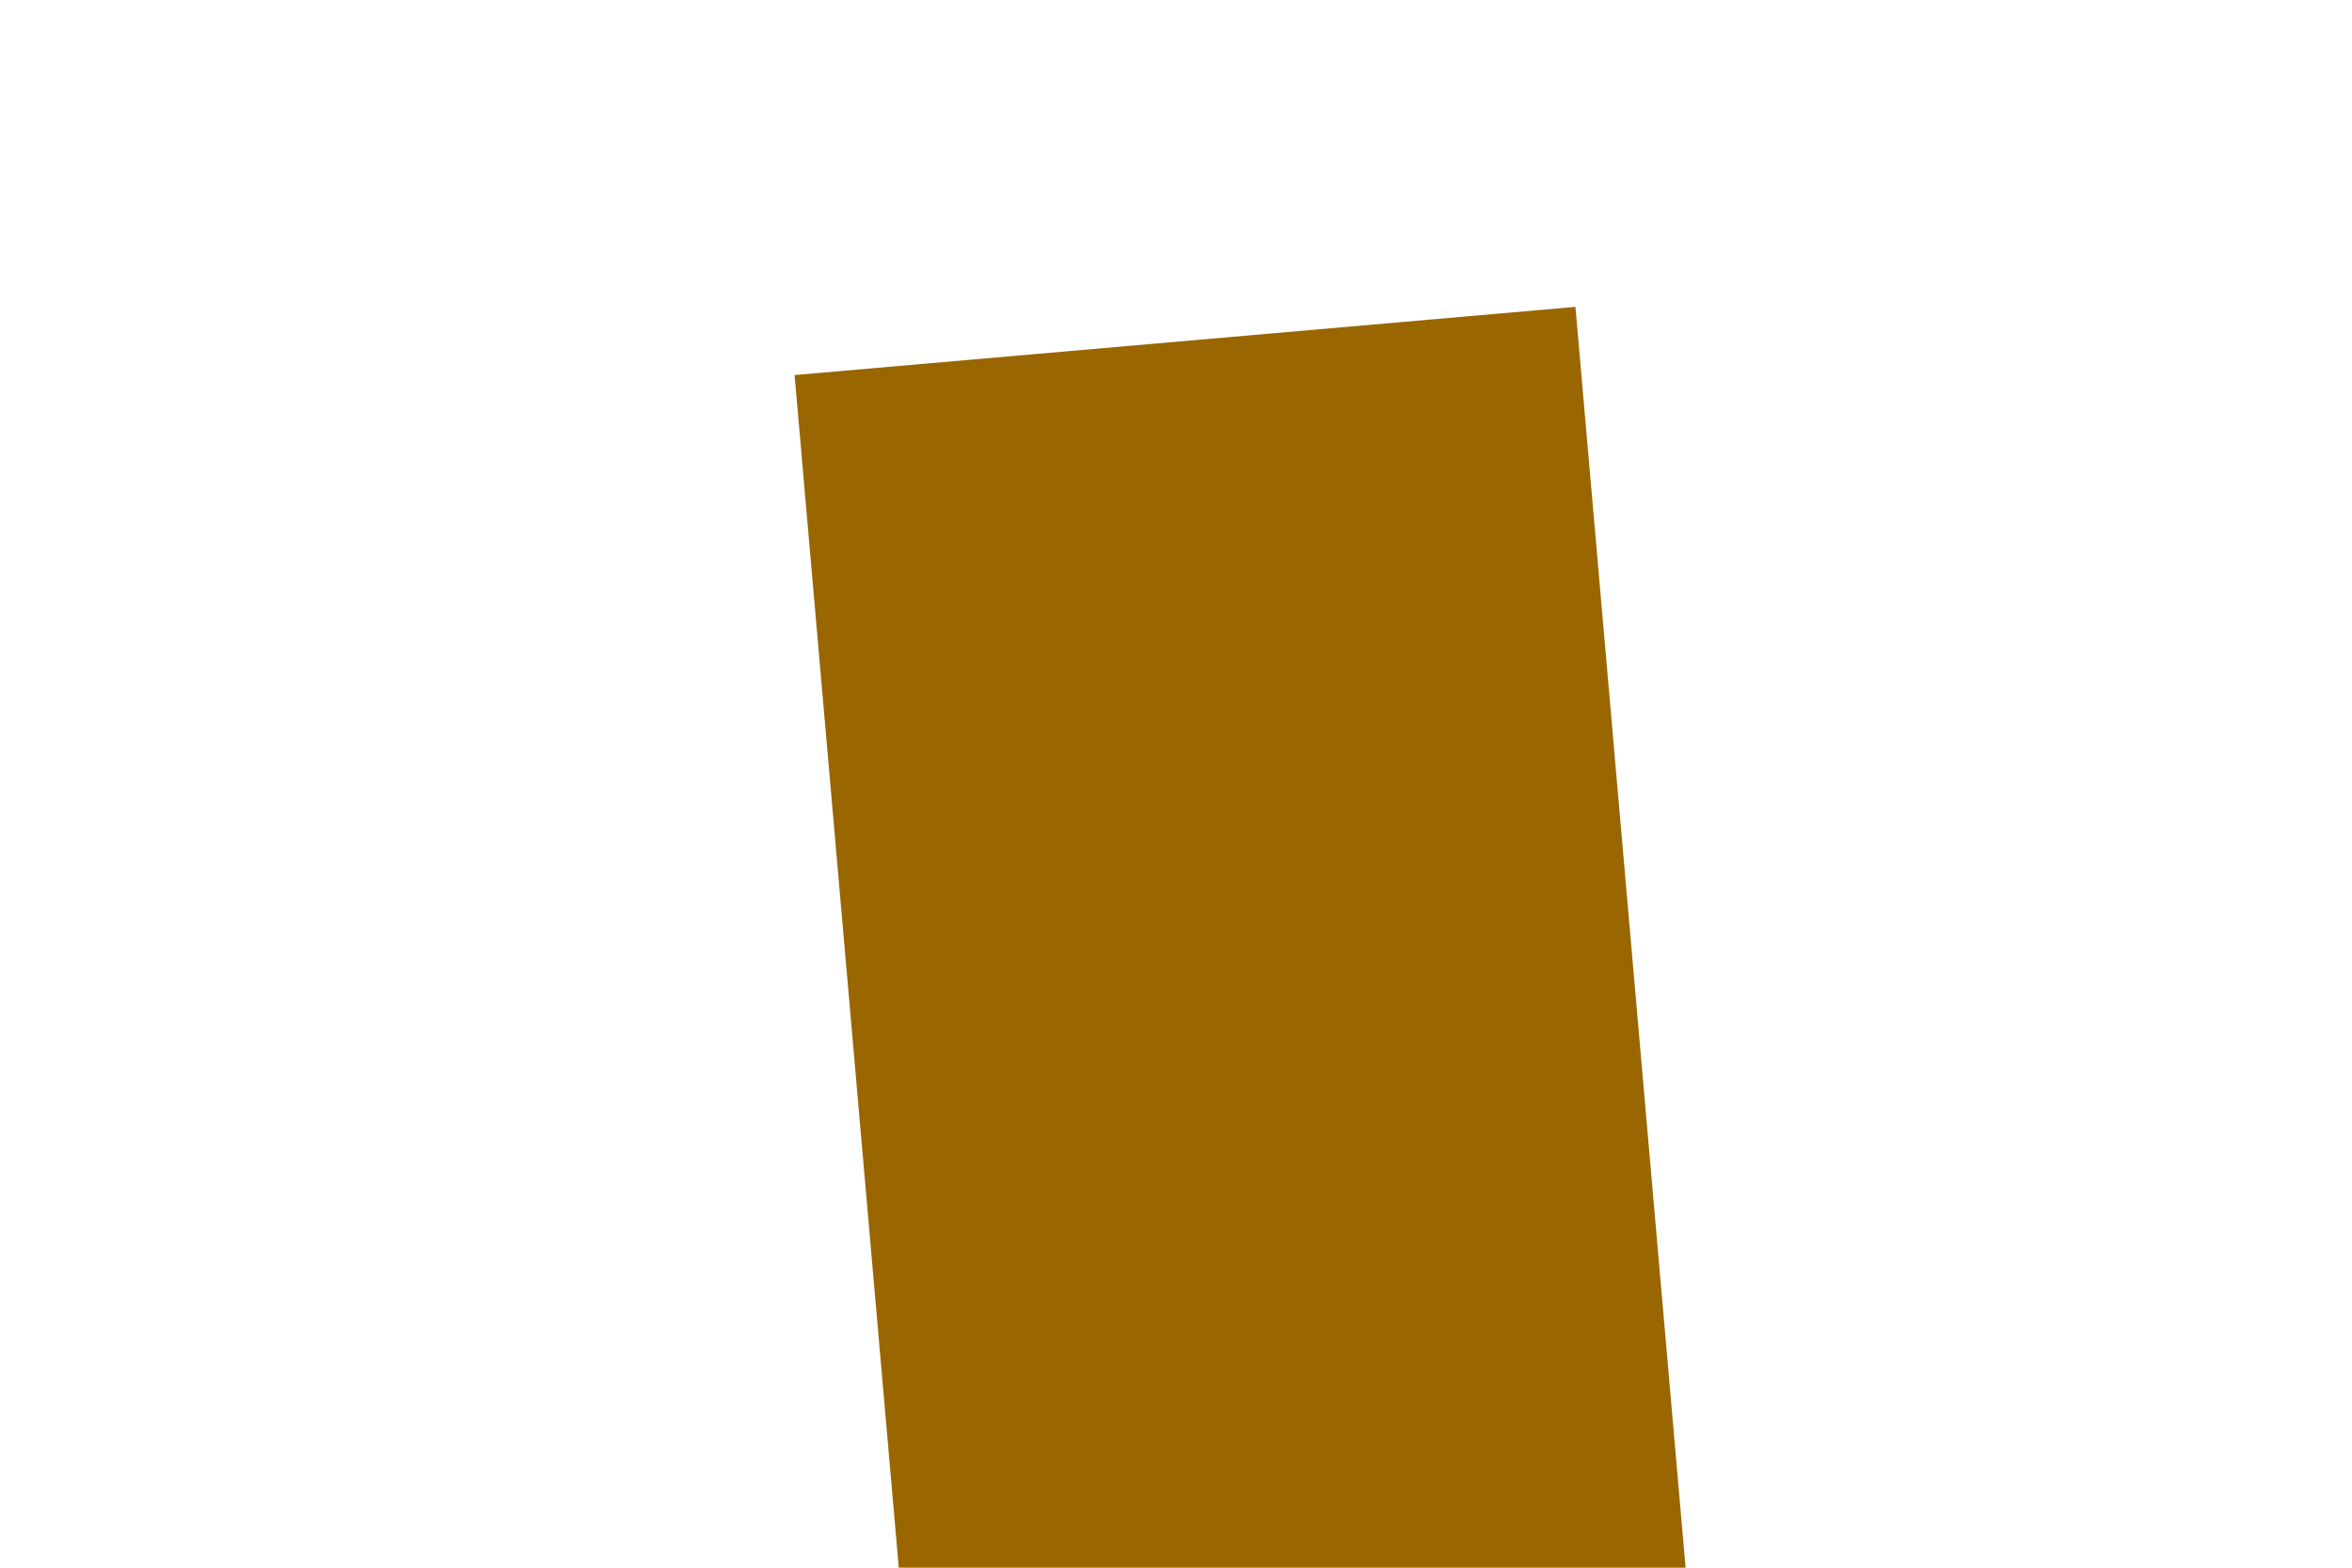 ﻿<?xml version="1.0" encoding="utf-8"?>
<svg version="1.1" xmlns:xlink="http://www.w3.org/1999/xlink" width="6px" height="4px" preserveAspectRatio="xMinYMid meet" viewBox="1070 1801  6 2" xmlns="http://www.w3.org/2000/svg">
  <path d="M 1168 1902.6  L 1175 1895  L 1168 1887.4  L 1168 1902.6  Z " fill-rule="nonzero" fill="#996600" stroke="none" transform="matrix(0.087 0.996 -0.996 0.087 2874.574 652.953 )" />
  <path d="M 987 1895  L 1169 1895  " stroke-width="2" stroke="#996600" fill="none" transform="matrix(0.087 0.996 -0.996 0.087 2874.574 652.953 )" />
</svg>